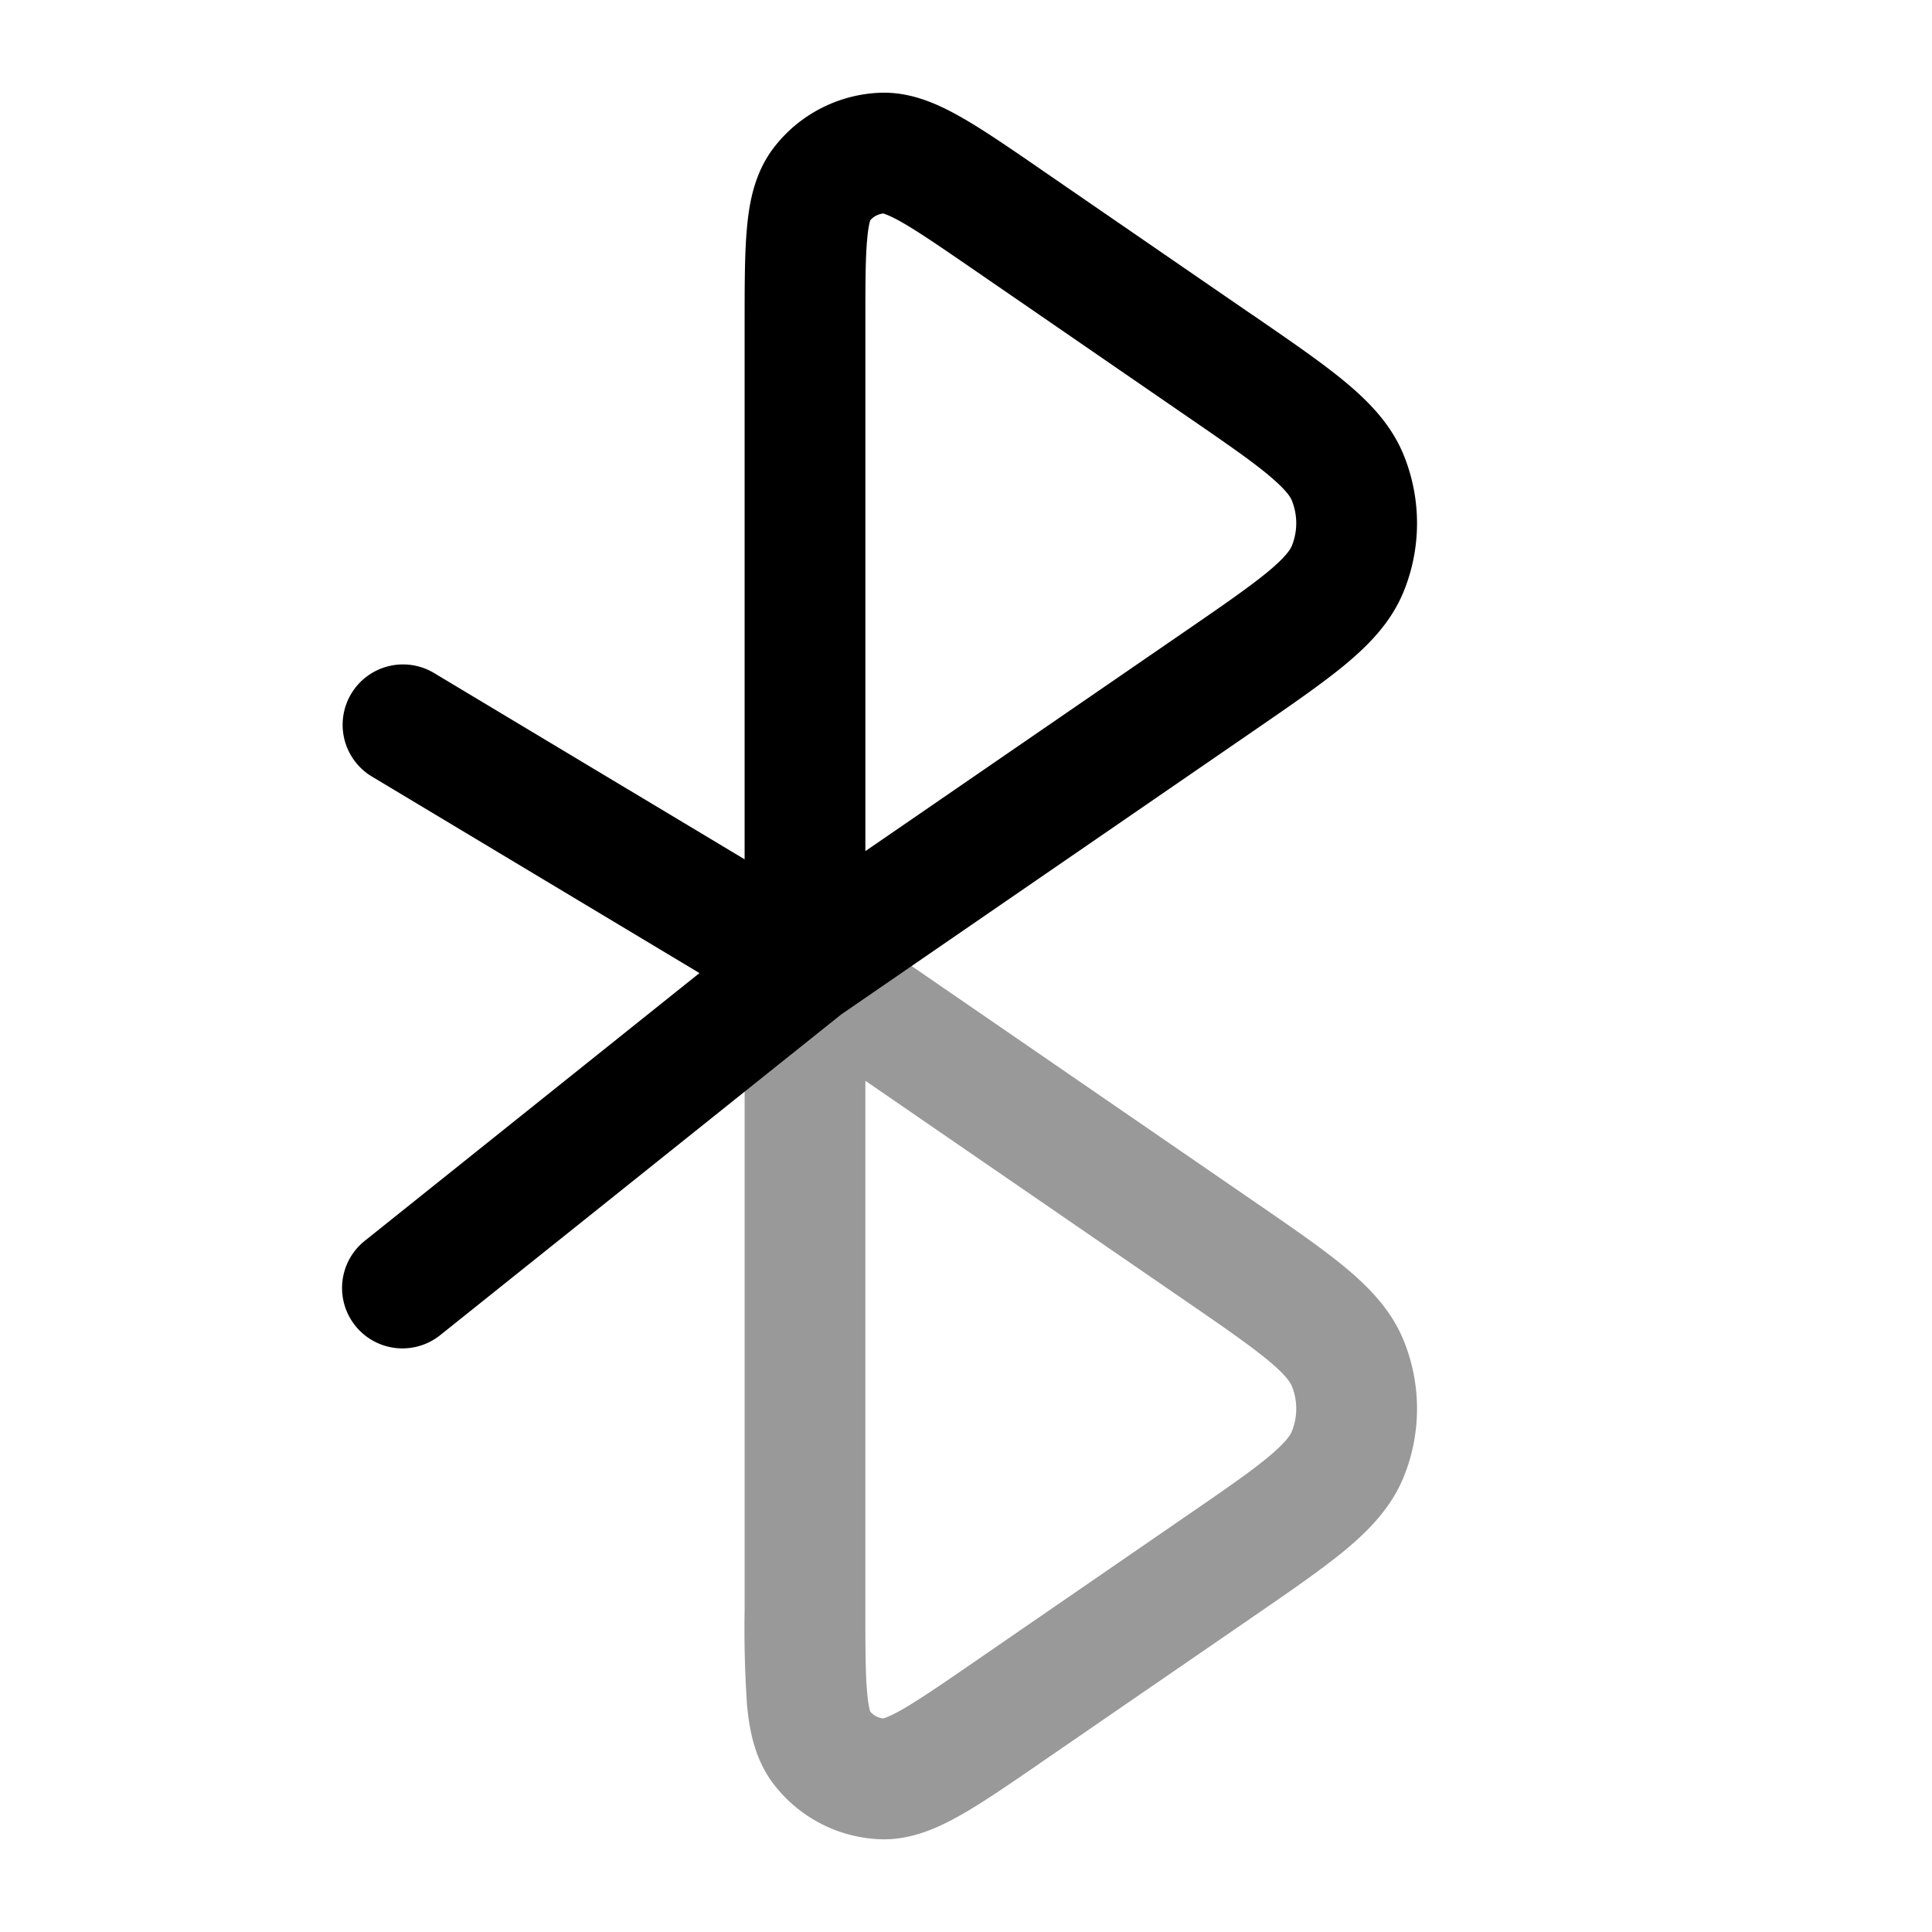 <svg xmlns="http://www.w3.org/2000/svg" width="24" height="24" fill="currentColor" viewBox="0 0 24 24">
  <path fill-rule="evenodd" d="M9.65 11.336a.75.75 0 01.775.046l5.123 3.522.029.02c.458.315.844.58 1.133.82.296.246.572.529.726.906a2.25 2.25 0 010 1.7c-.154.377-.43.66-.726.906-.29.24-.675.505-1.133.82l-.029.02-2.617 1.799-.028.02c-.382.262-.71.488-.986.642-.275.154-.616.31-1.004.29a1.75 1.75 0 01-1.304-.686c-.236-.309-.302-.678-.33-.992a14.104 14.104 0 01-.029-1.176V12a.75.75 0 01.4-.664zm1.1 2.09v6.532c0 .508 0 .837.023 1.075.013.149.032.212.038.23a.25.25 0 00.161.084c.018-.005.08-.025.212-.098.208-.117.48-.302.898-.59l2.616-1.8c.495-.34.824-.566 1.054-.757.228-.19.28-.28.295-.319a.75.75 0 000-.566c-.016-.038-.067-.13-.295-.319-.23-.19-.559-.418-1.054-.758l-3.948-2.714z" opacity=".4"/>
  <path fill-rule="evenodd" d="M12.903 2.085l.028.02 2.617 1.8.029.019c.458.315.844.58 1.133.82.296.246.572.529.726.906a2.25 2.25 0 010 1.7c-.154.378-.43.66-.726.906-.29.24-.675.505-1.133.82l-.029.02-5.1 3.507-4.98 3.983a.75.75 0 11-.937-1.172l4.158-3.326-4.075-2.445a.75.75 0 01.772-1.286l3.864 2.318V4.007c0-.463 0-.862.029-1.176.028-.314.094-.683.33-.992.312-.41.79-.66 1.304-.686.388-.02.73.136 1.004.29.276.154.604.38.986.642zm-2.153 8.49V4.041c0-.508 0-.837.023-1.075.013-.149.032-.212.038-.23a.25.25 0 01.161-.084c.018.005.08.025.212.098.208.117.48.303.898.59l2.616 1.8c.495.34.824.566 1.054.757.228.19.28.28.295.319a.75.75 0 010 .566c-.016.038-.067.13-.295.319-.23.19-.559.418-1.054.758l-3.948 2.714z"/>
</svg>
